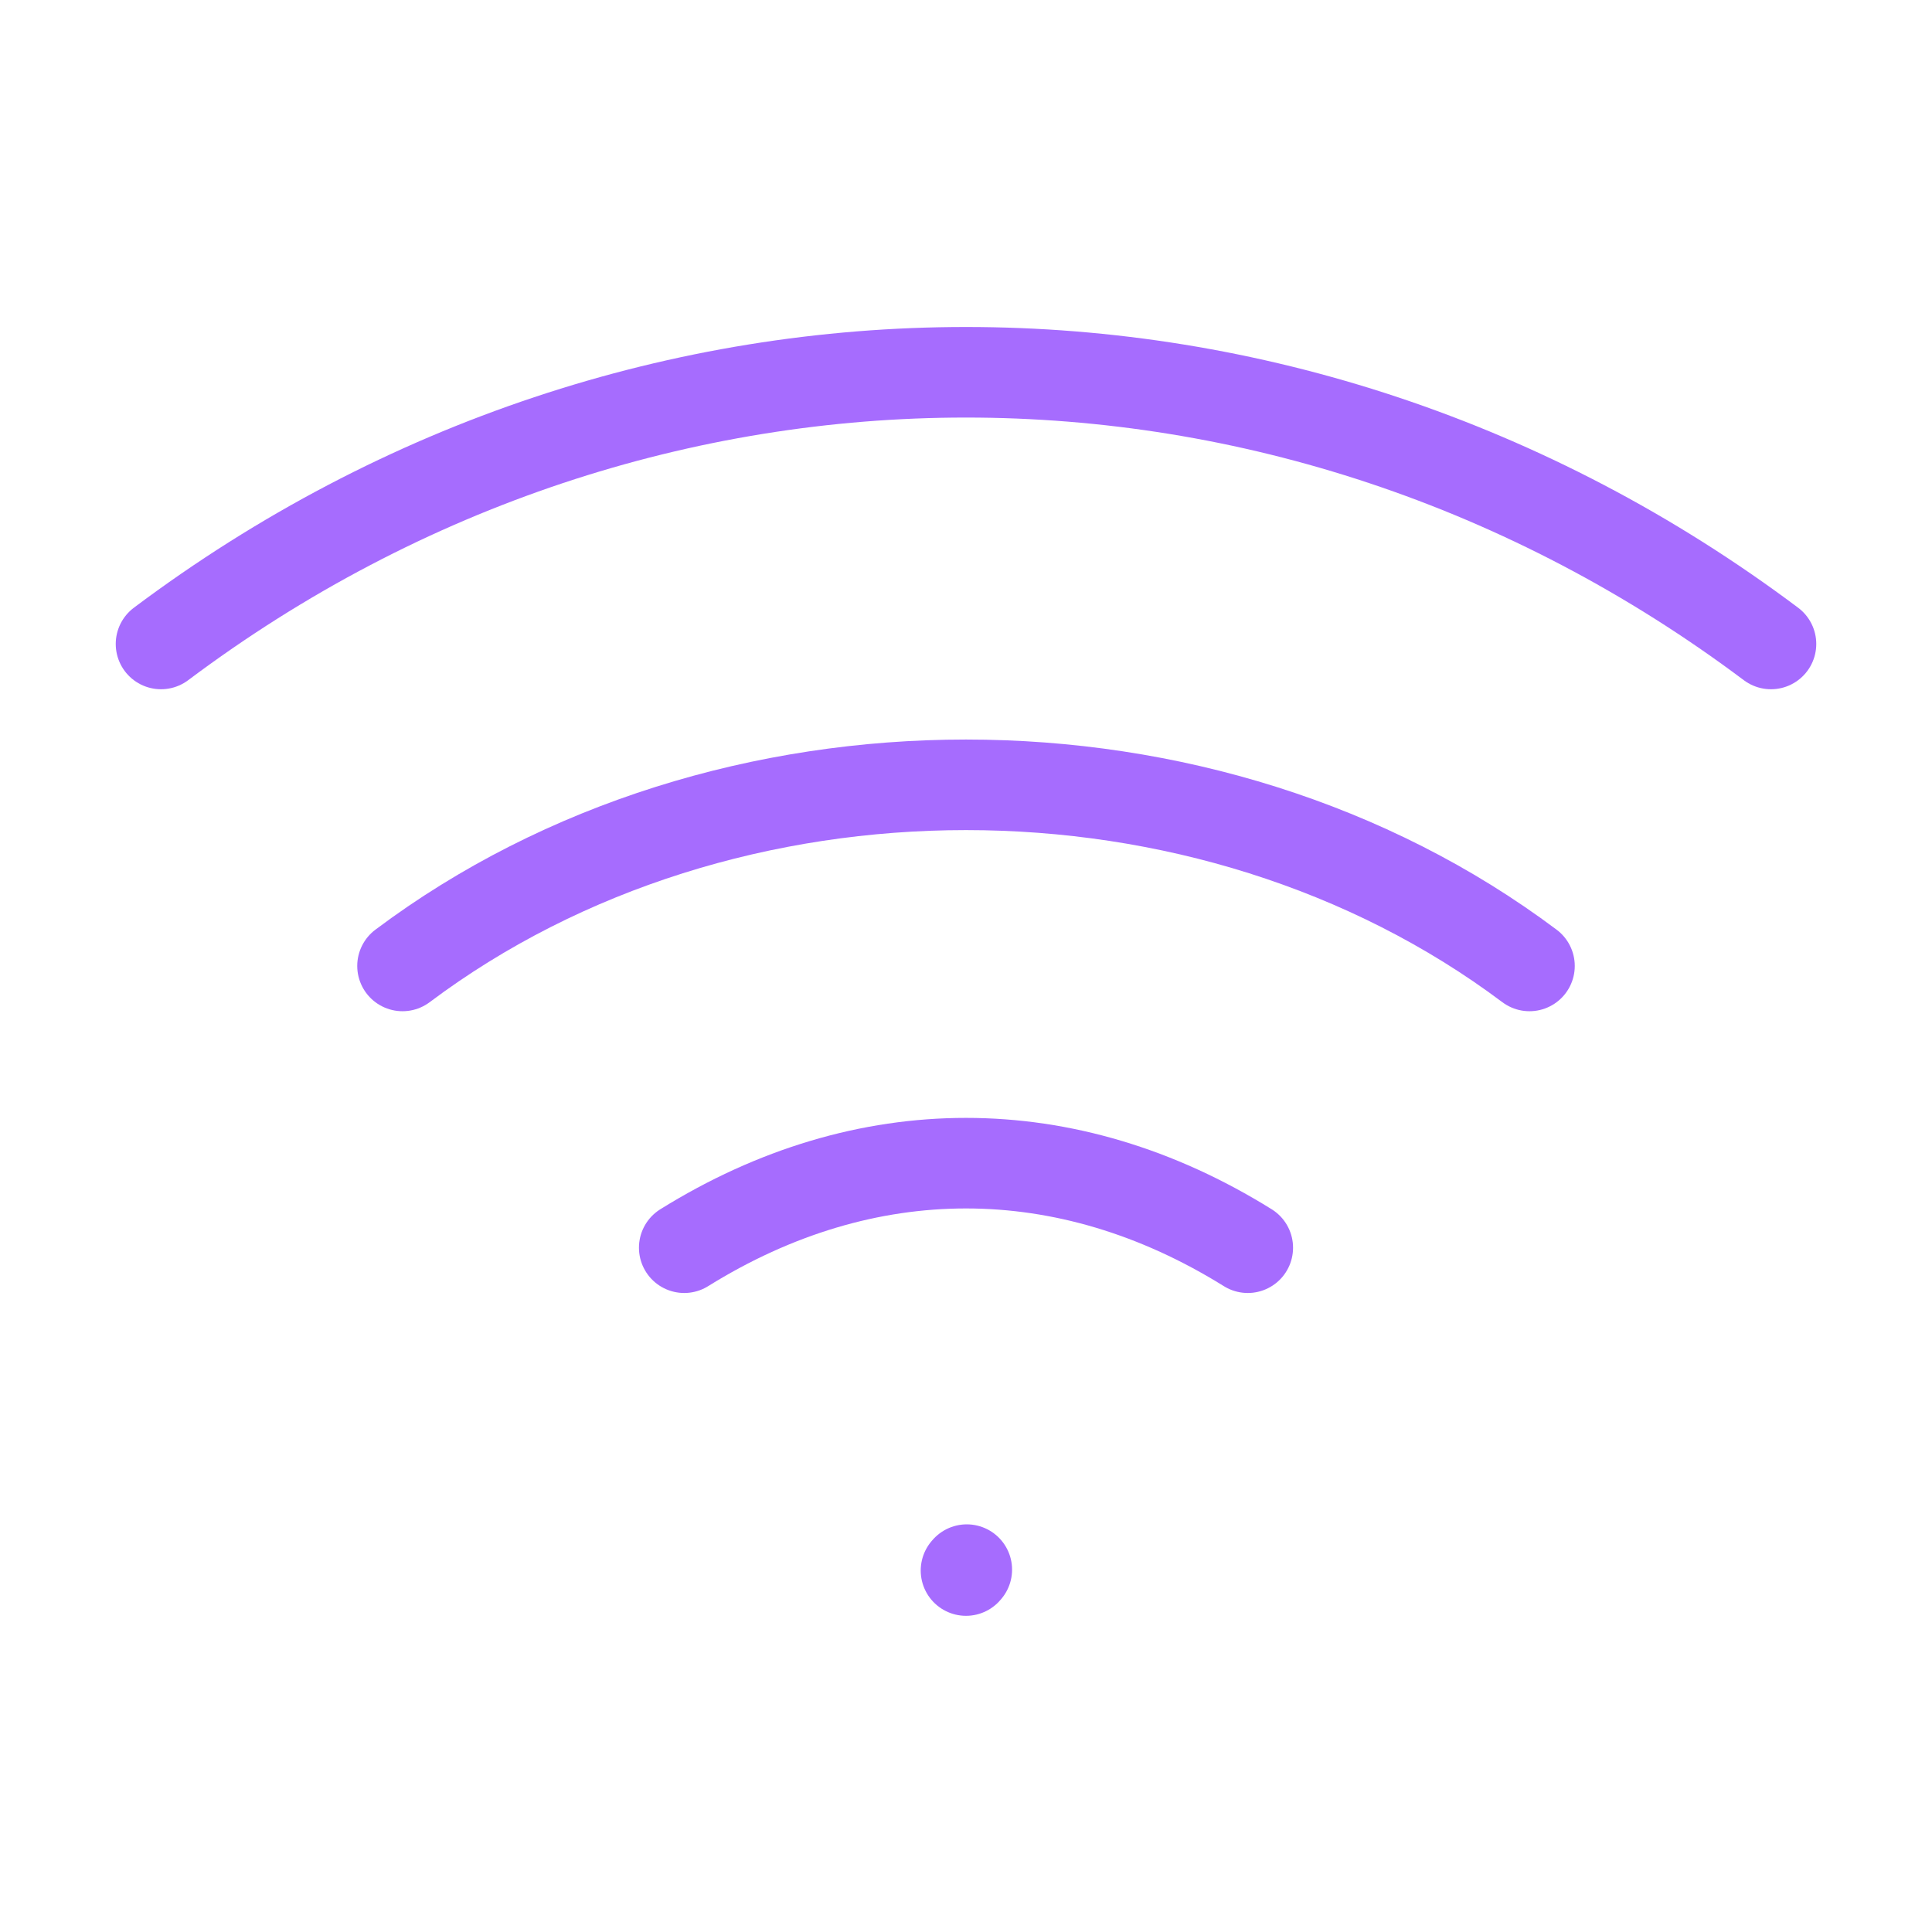 <svg width="32" height="32" viewBox="0 0 32 32" fill="none" xmlns="http://www.w3.org/2000/svg">
<path d="M16 26.013L16.013 25.998M2.667 10.666C10.667 4.666 21.333 4.666 29.333 10.666M6.667 15.999C12 11.999 20 11.999 25.333 15.999M11.333 20.666C14.333 18.799 17.667 18.799 20.667 20.666" stroke="#A66CFE" stroke-width="1.5" stroke-linecap="round" stroke-linejoin="round"/>
</svg>
